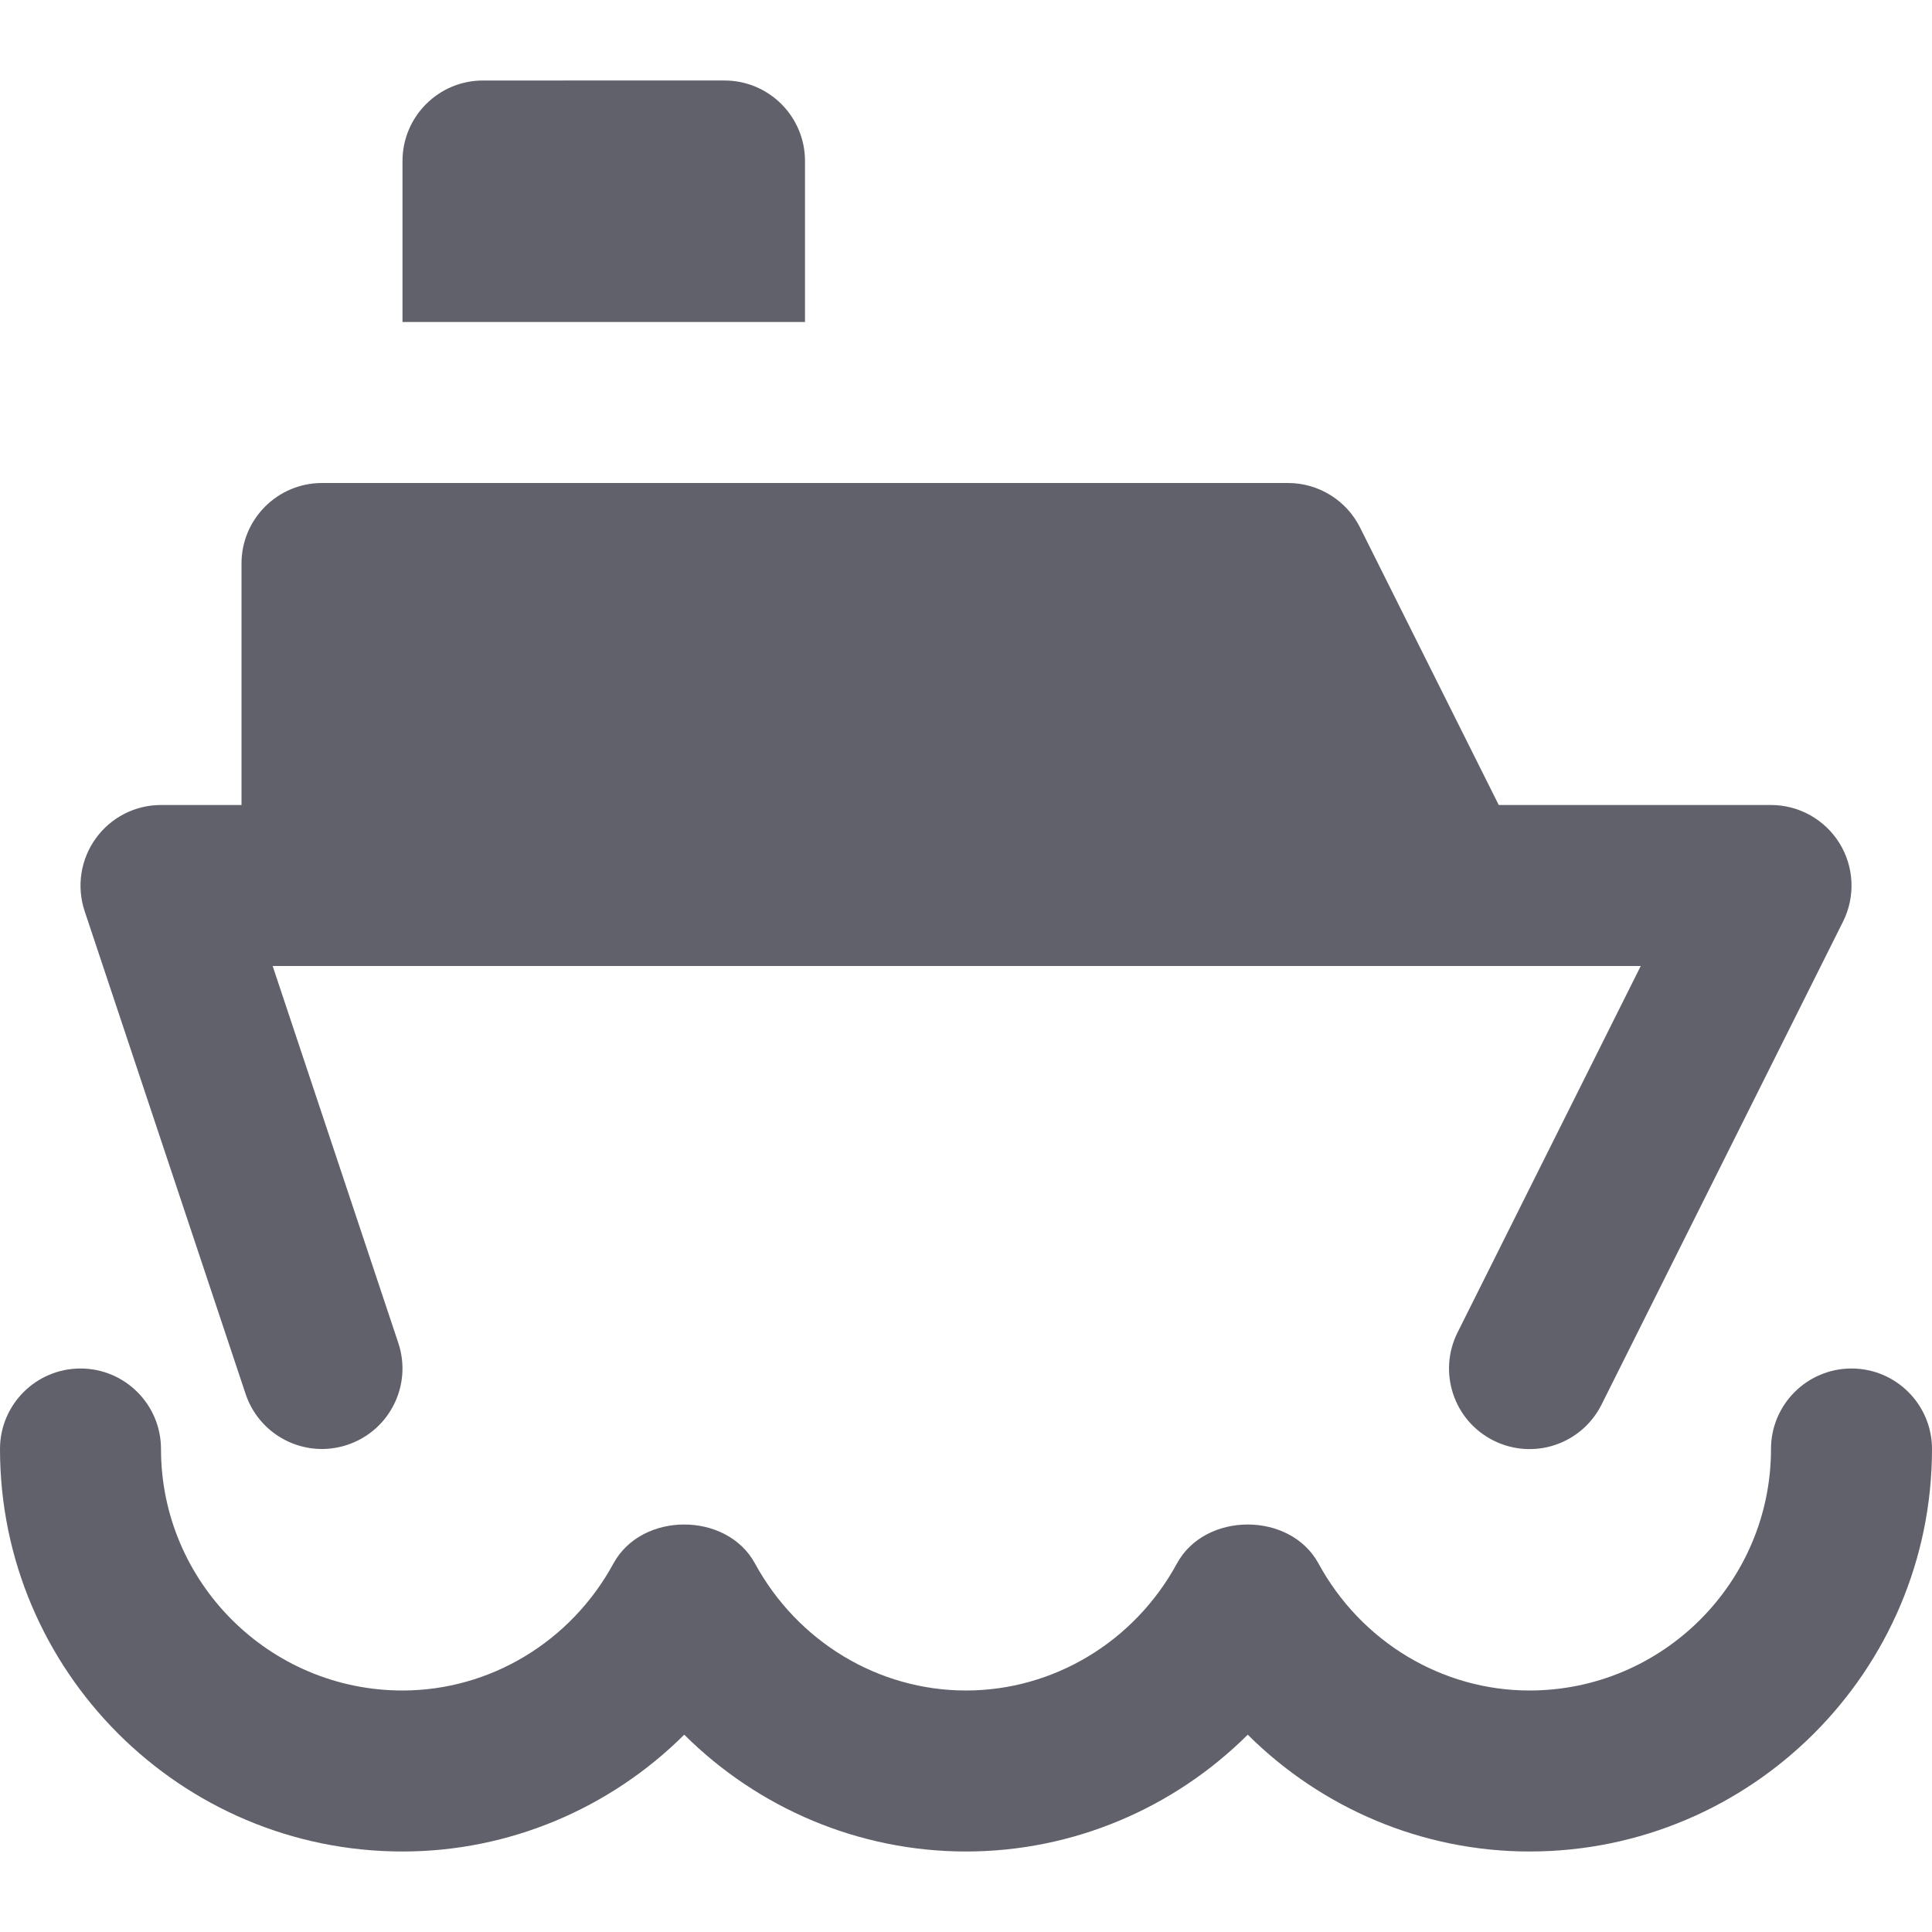 <svg xmlns="http://www.w3.org/2000/svg" height="24" width="24" viewBox="0 0 24 24"><path fill="#61616b" d="M10,2c0-0.552-0.448-1-1-1H6C5.448,1,5,1.448,5,2v2h5V2z"></path> <path data-color="color-2" fill="#61616b" d="M23,17c-0.552,0-1,0.448-1,1c0,1.654-1.346,3-3,3c-1.087,0-2.092-0.605-2.622-1.579 c-0.351-0.644-1.406-0.644-1.757,0C14.092,20.395,13.087,21,12,21s-2.092-0.605-2.622-1.579c-0.351-0.644-1.406-0.644-1.757,0 C7.092,20.395,6.087,21,5,21c-1.654,0-3-1.346-3-3c0-0.552-0.448-1-1-1s-1,0.448-1,1c0,2.757,2.243,5,5,5 c1.327,0,2.578-0.534,3.5-1.451C9.422,22.466,10.673,23,12,23s2.578-0.534,3.5-1.451C16.422,22.466,17.673,23,19,23 c2.757,0,5-2.243,5-5C24,17.448,23.552,17,23,17z"></path> <path fill="#61616b" d="M3.051,17.316C3.191,17.735,3.581,18,4,18c0.104,0,0.211-0.017,0.316-0.052 c0.524-0.175,0.807-0.741,0.632-1.265L3.387,12H4h14c0.006,0,0.013-0.001,0.02,0h2.362l-2.276,4.553 c-0.247,0.494-0.047,1.095,0.447,1.342c0.496,0.248,1.095,0.047,1.342-0.447l3-6c0.155-0.31,0.138-0.678-0.044-0.973 C22.668,10.18,22.347,10,22,10h-3.382l-1.723-3.447C16.725,6.214,16.379,6,16,6H4C3.448,6,3,6.448,3,7v3H2 c-0.321,0-0.623,0.154-0.811,0.416c-0.188,0.261-0.239,0.596-0.138,0.901L3.051,17.316z"></path></svg>